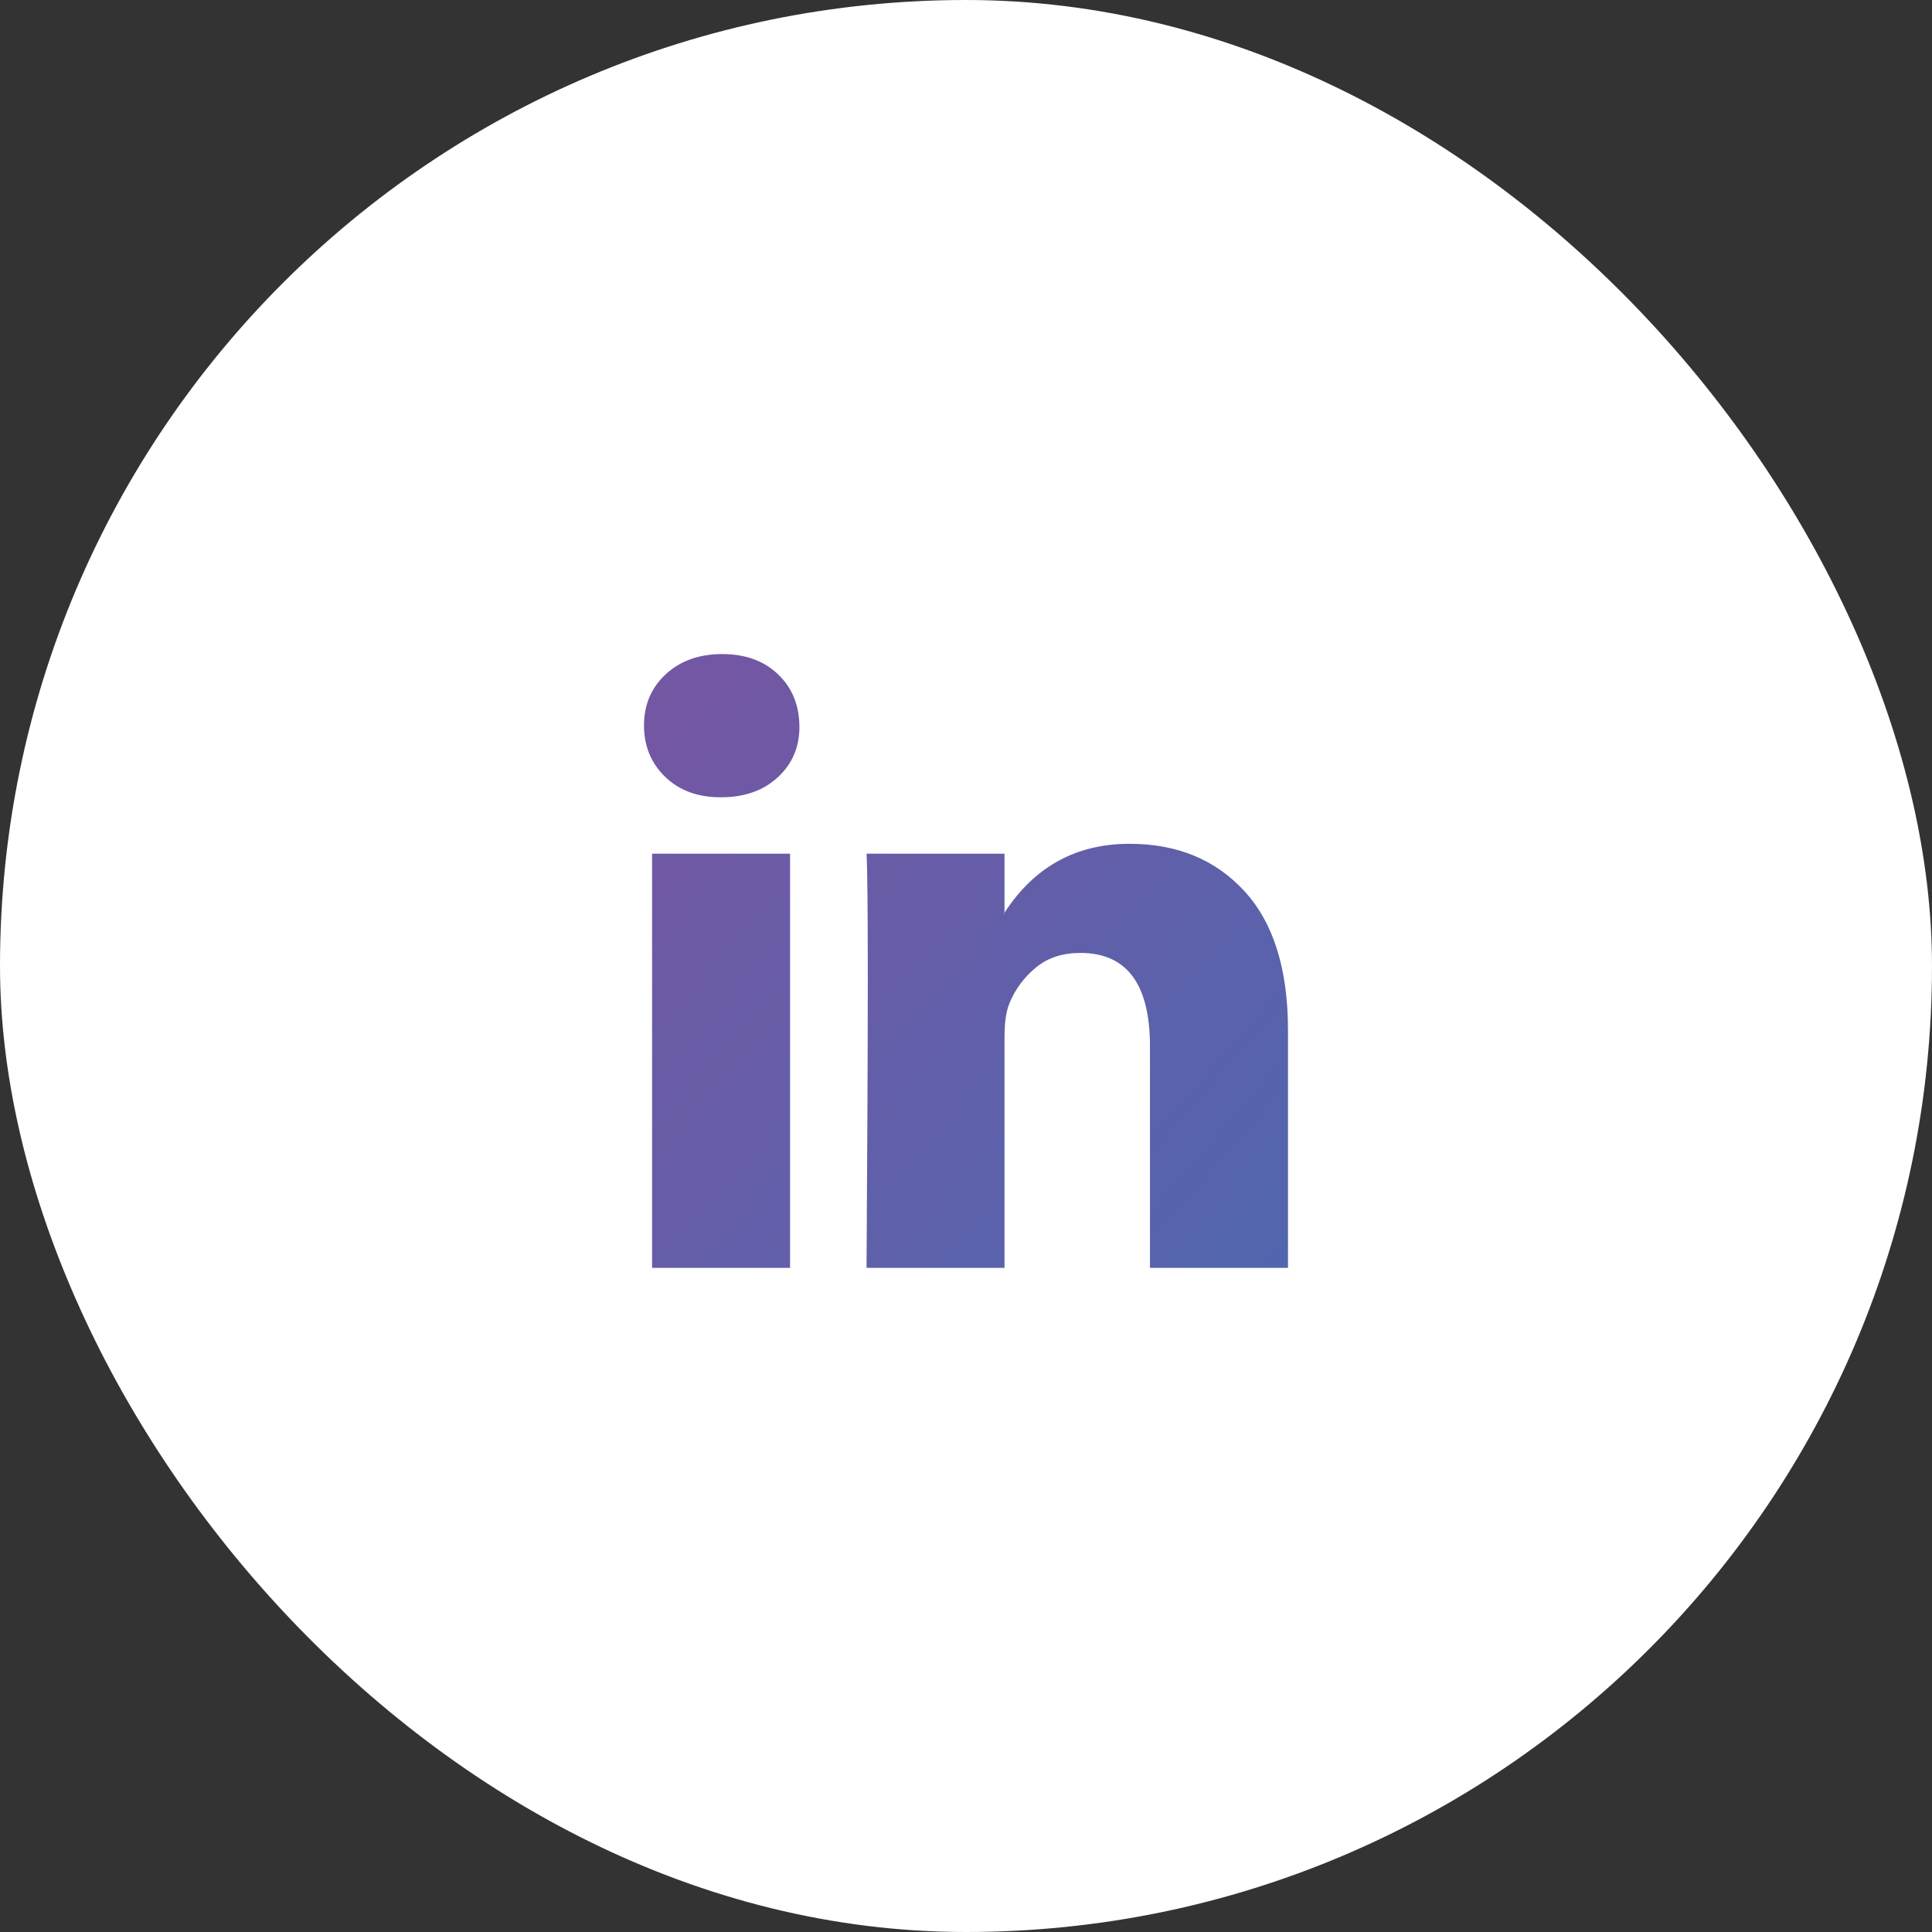 <svg width="48" height="48" viewBox="0 0 48 48" fill="none" xmlns="http://www.w3.org/2000/svg">
<rect x="0" y="0" width="48" height="48" fill="#333333" stroke="none"/>
<rect width="48" height="48" rx="24" fill="white"/>
<path d="M16 18.021C16 17.508 16.18 17.084 16.541 16.751C16.901 16.417 17.369 16.25 17.946 16.25C18.512 16.25 18.97 16.414 19.32 16.743C19.681 17.082 19.861 17.523 19.861 18.068C19.861 18.561 19.686 18.971 19.336 19.3C18.976 19.639 18.502 19.808 17.915 19.808H17.9C17.333 19.808 16.875 19.639 16.525 19.3C16.175 18.961 16 18.535 16 18.021ZM16.201 31.5V21.21H19.629V31.5H16.201ZM21.529 31.5H24.957V25.754C24.957 25.395 24.999 25.118 25.081 24.922C25.225 24.573 25.444 24.278 25.738 24.037C26.031 23.795 26.399 23.675 26.842 23.675C27.995 23.675 28.571 24.45 28.571 26.001V31.5H32V25.6C32 24.08 31.64 22.928 30.919 22.142C30.198 21.356 29.246 20.964 28.062 20.964C26.734 20.964 25.699 21.534 24.957 22.674V22.704H24.942L24.957 22.674V21.21H21.529C21.549 21.539 21.56 22.561 21.56 24.276C21.56 25.991 21.549 28.399 21.529 31.5Z" fill="url(#paint0_linear_34_986)"/>
<defs>
<linearGradient id="paint0_linear_34_986" x1="16" y1="16.25" x2="32.956" y2="31.06" gradientUnits="userSpaceOnUse">
<stop stop-color="#7656A3"/>
<stop offset="1" stop-color="#5066AE"/>
</linearGradient>
</defs>
</svg>
